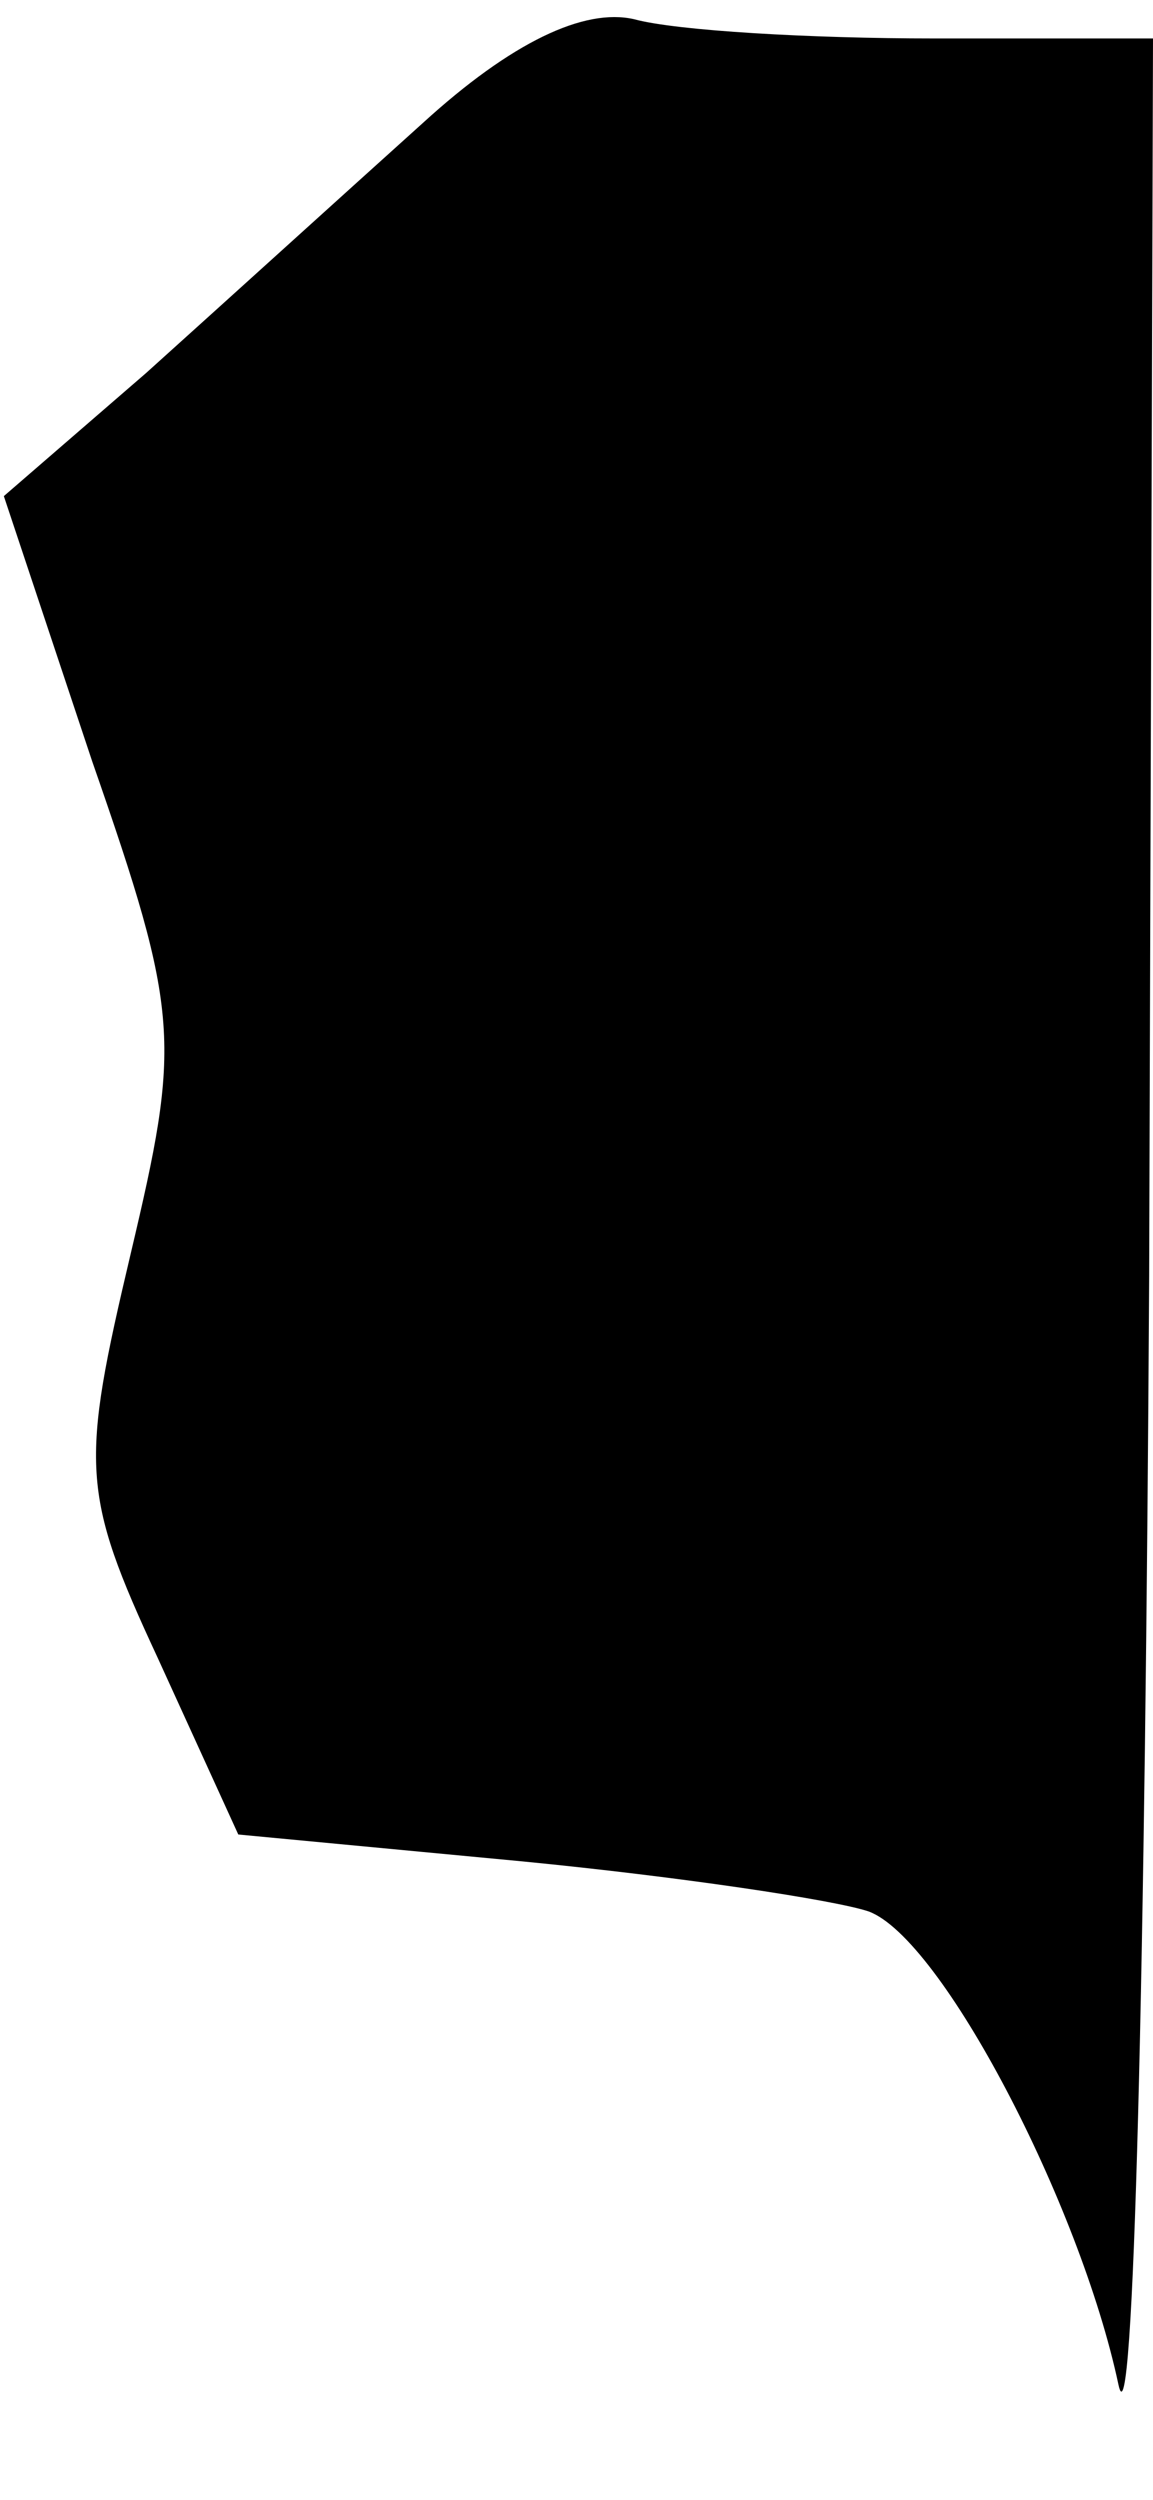 <?xml version="1.0" standalone="no"?>
<!DOCTYPE svg PUBLIC "-//W3C//DTD SVG 20010904//EN"
 "http://www.w3.org/TR/2001/REC-SVG-20010904/DTD/svg10.dtd">
<svg version="1.0" xmlns="http://www.w3.org/2000/svg"
 width="30pt" height="65pt" viewBox="0 0 30 65"
 preserveAspectRatio="xMidYMid meet">
<g transform="translate(0,65) scale(0.1,-0.1)"
fill="#000000" stroke="none">
<path fill="#000000" stroke="none" d="M110 618 c-20 -18 -52 -47 -72 -65
l-37 -32 23 -69 c23 -66 23 -73 10 -128 -13 -55 -13 -62 7 -105 l21 -46 74 -7
c41 -4 81 -10 90 -13 19 -7 55 -76 65 -123 4 -19 7 110 8 288 l1 322 -57 0
c-32 0 -67 2 -78 5 -13 3 -32 -6 -55 -27z"/>
</g>
</svg>
